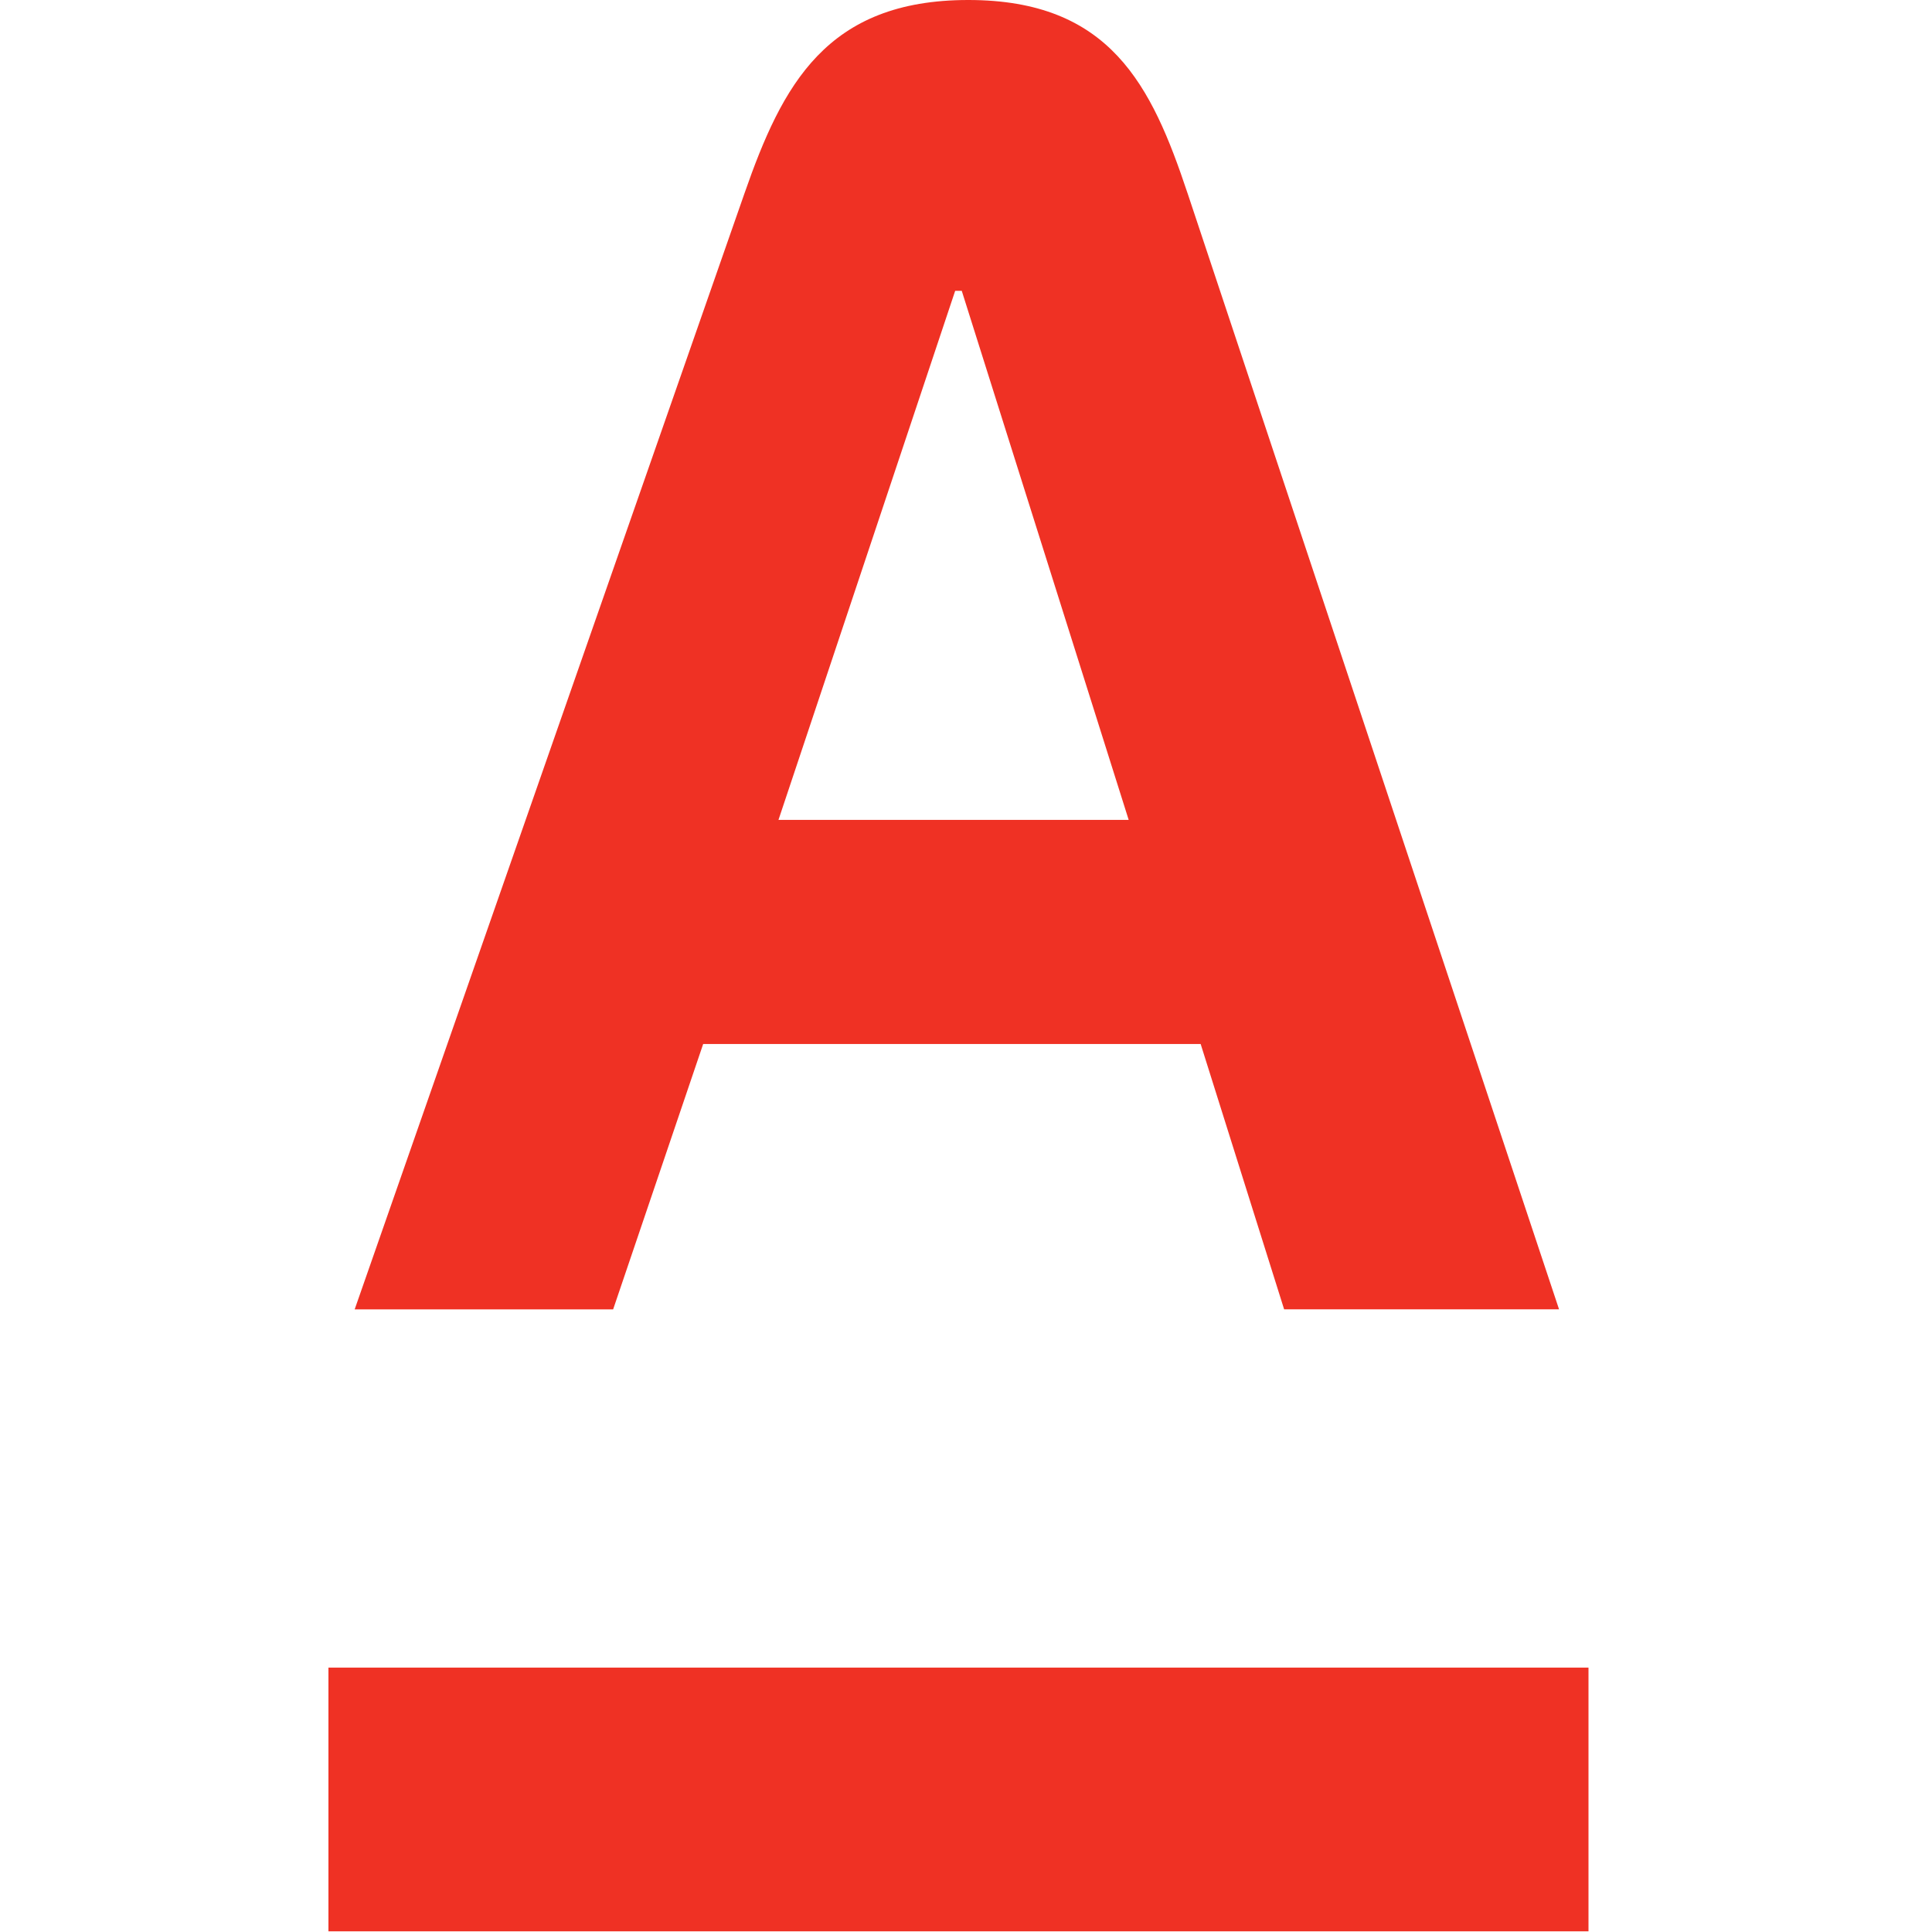 <?xml version="1.0" encoding="UTF-8" standalone="no"?>
<svg xmlns = "http://www.w3.org/2000/svg"
     height="25"
     viewBox="0 0 33 50"
     width="25">
    <path clip-rule="evenodd"
          d="M0 49.982v-6.825h32.61v6.825H0zm11.646-28.764h9.064L16.39 7.526h-.17l-4.573 13.692h-.001zm10.587-16.22l9.615 28.887h-7.115l-2.16-6.866H9.698l-2.33 6.867H.679l10.09-28.887C11.746 2.197 12.887 0 16.559 0s4.744 2.206 5.674 4.999v-.001z"
          fill="#ef3124"
          fill-rule="evenodd"/>
</svg>
